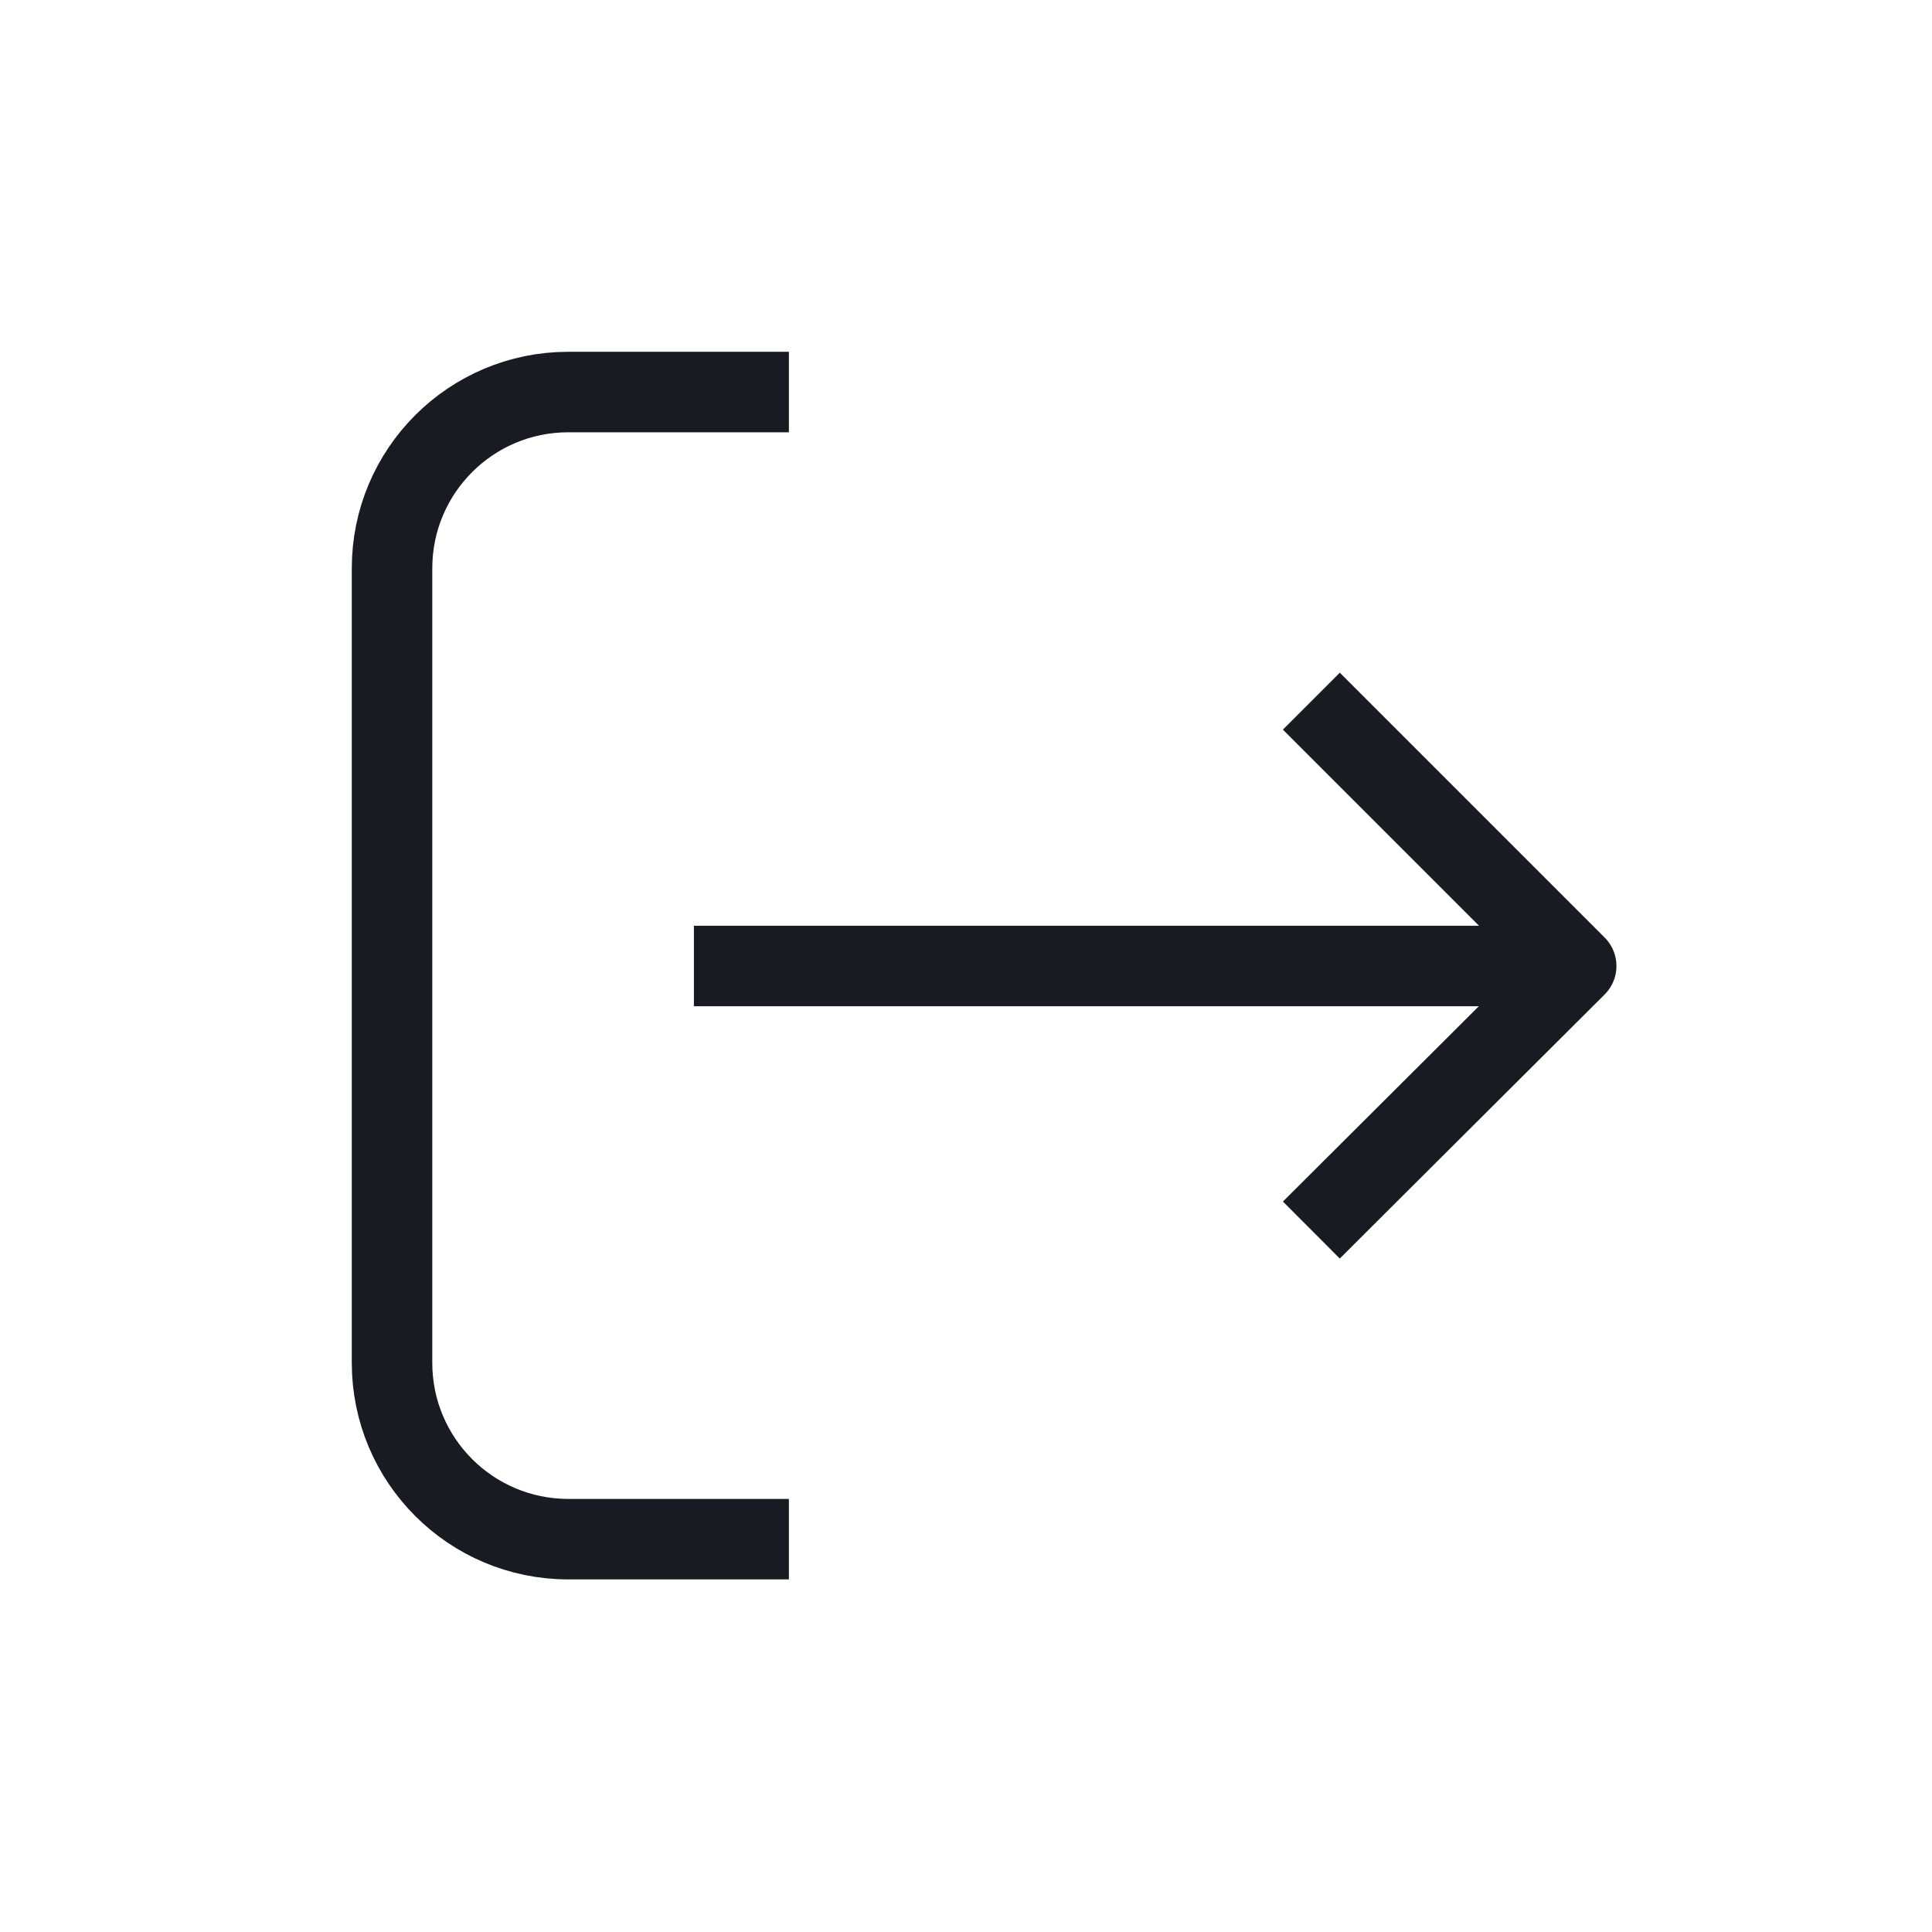 <svg width="24" height="24" viewBox="0 0 24 24" fill="none" xmlns="http://www.w3.org/2000/svg" xmlns:xlink="http://www.w3.org/1999/xlink">
	<desc>
			Created with Pixso.
	</desc>
	<defs/>
	<path id="Vector" d="M9.8 4.87L7.06 4.87C5.85 4.87 4.87 5.85 4.87 7.06L4.87 16.93C4.87 18.14 5.85 19.12 7.06 19.12L9.8 19.12M8.62 12L19.58 12M16.29 15.28L19.58 12L16.29 8.71" stroke="#181B21" stroke-opacity="1" stroke-width="1" stroke-linejoin="round"/>
</svg>
